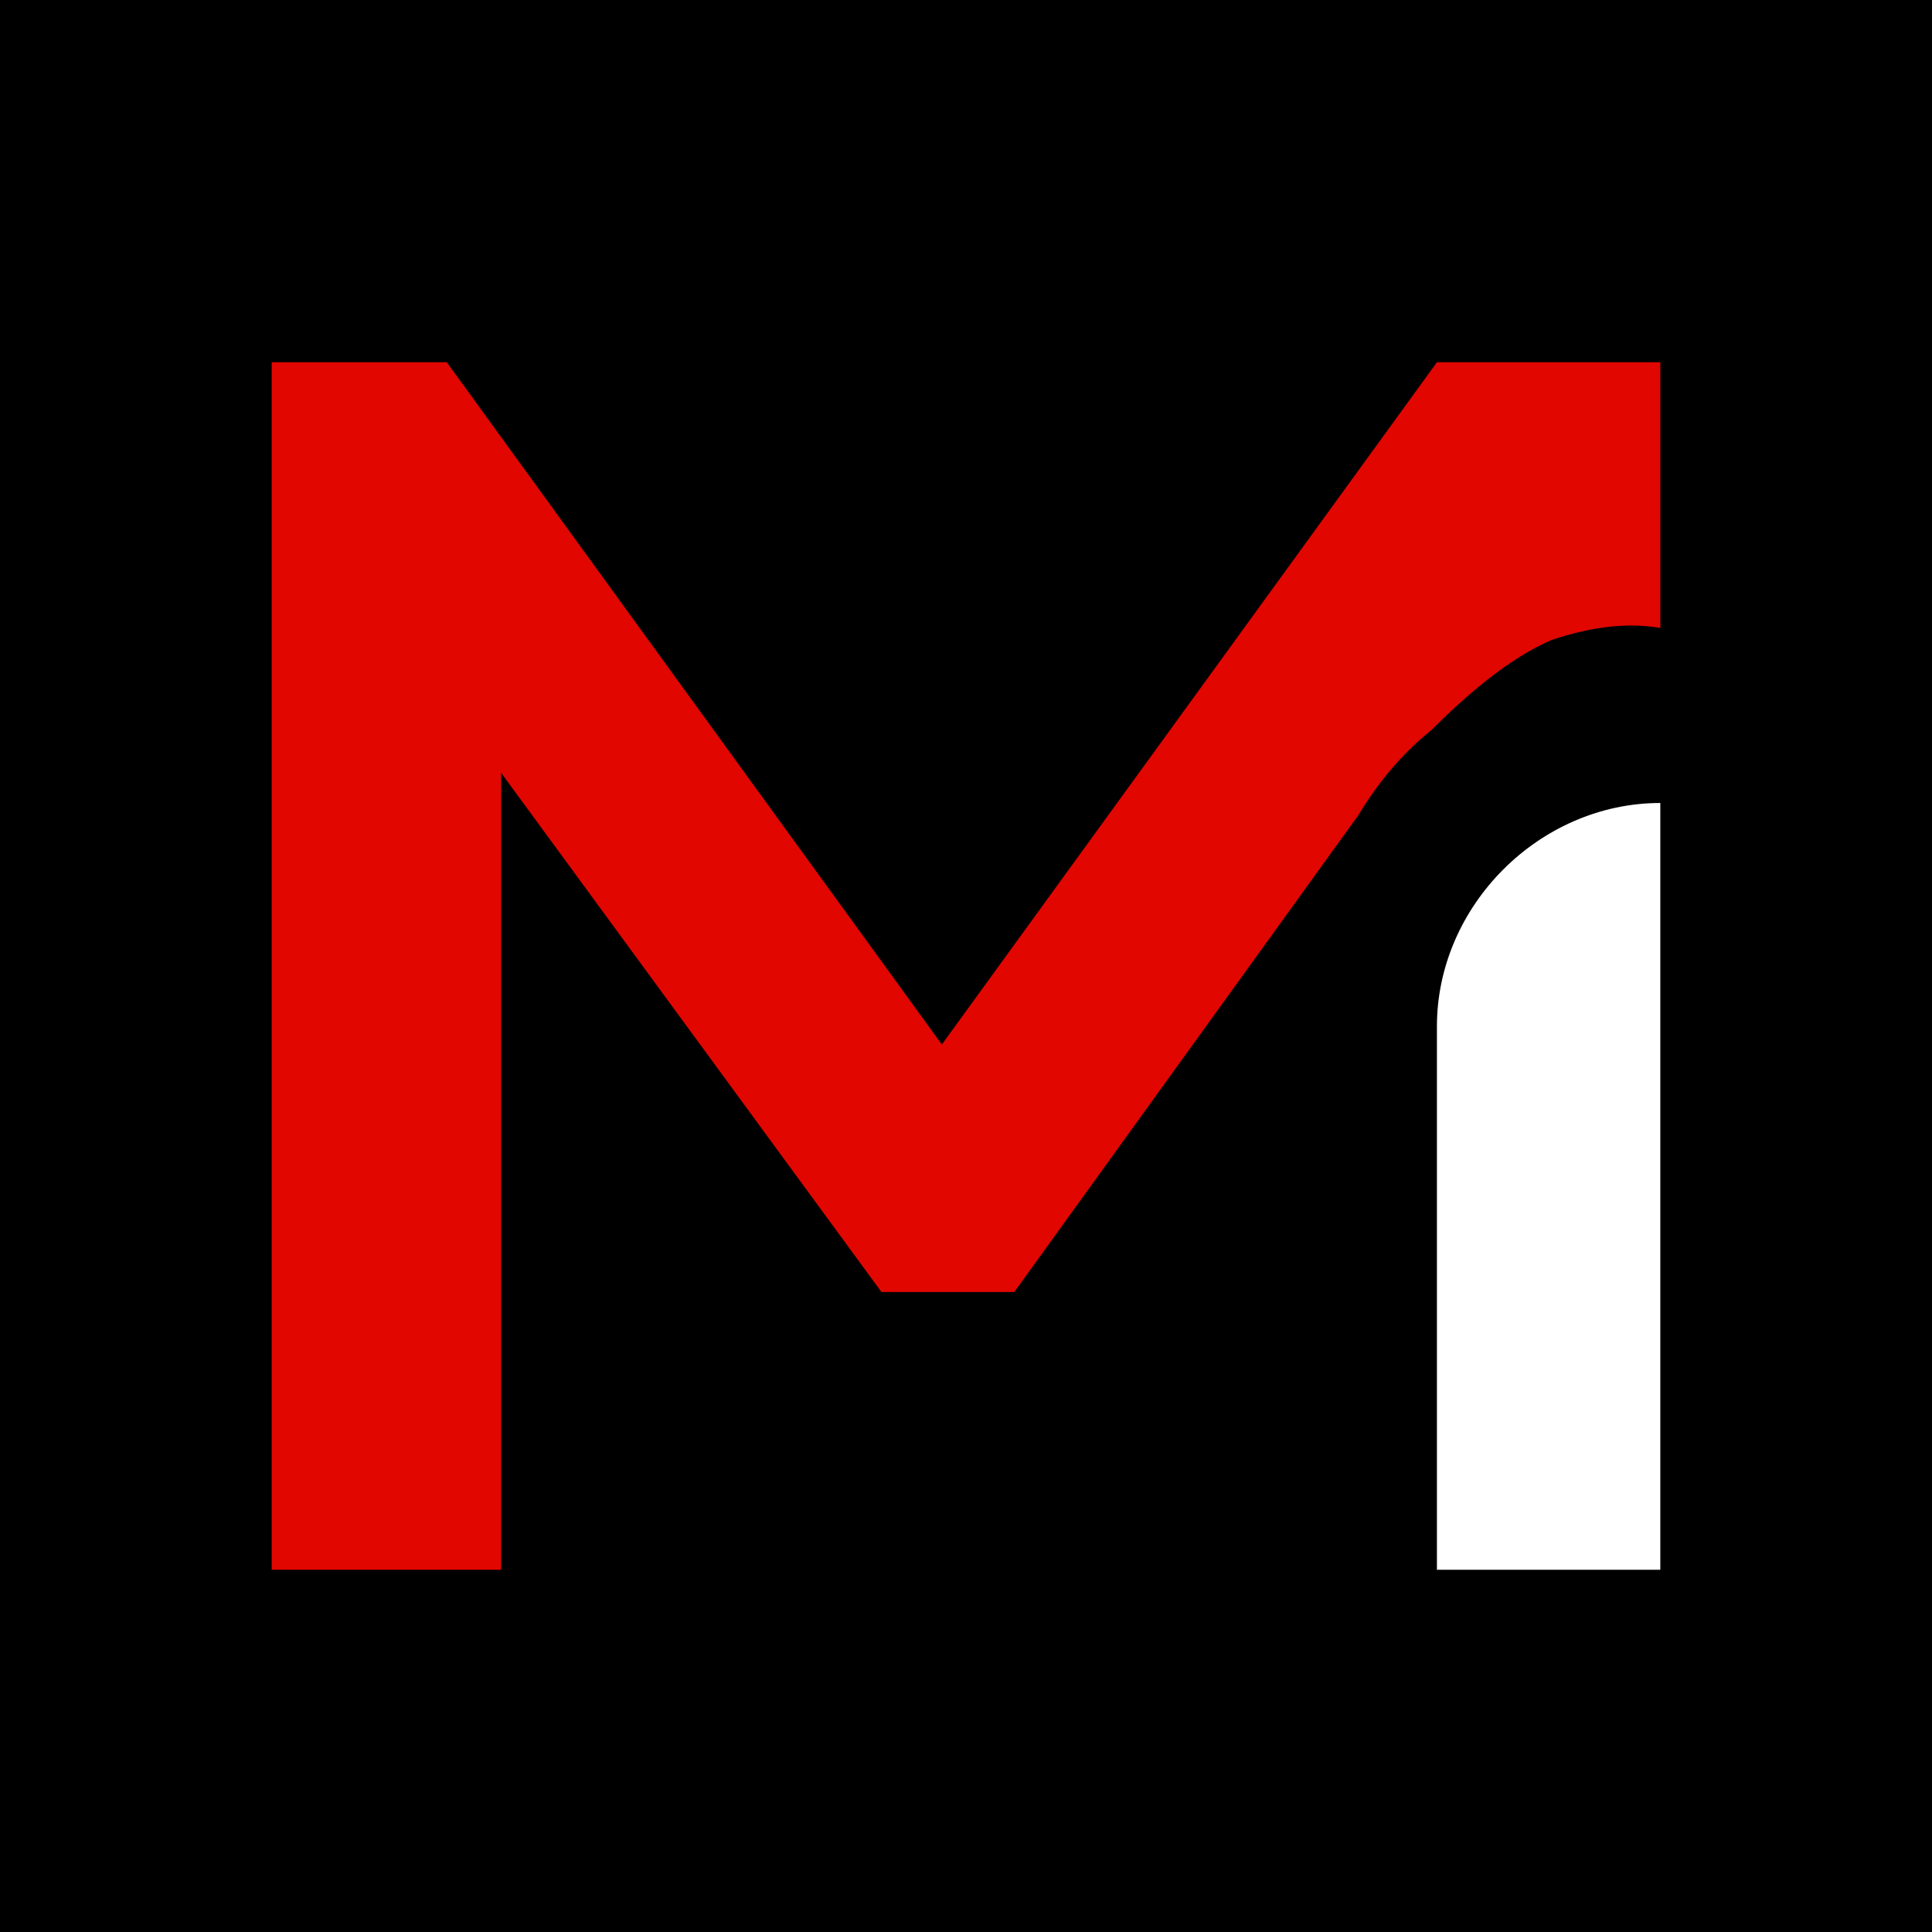 <svg enable-background="new 0 0 32 32" viewBox="0 0 32 32" xmlns="http://www.w3.org/2000/svg"><path d="m0 0h32v32h-32z"/><path d="m27.5 13.3c-2 0-3.7 1.7-3.7 3.7v9h3.7z" fill="#fff"/><path d="m27.5 10.4c-.6-.1-1.2 0-1.8.2-.7.3-1.4.9-2 1.5-.5.4-.9.9-1.2 1.4l-5.7 7.9h-2.2l-6.3-8.6v13.2h-3.8v-20h2.9l8.2 11.3 8.2-11.3h3.7z" fill="#e10600"/></svg>